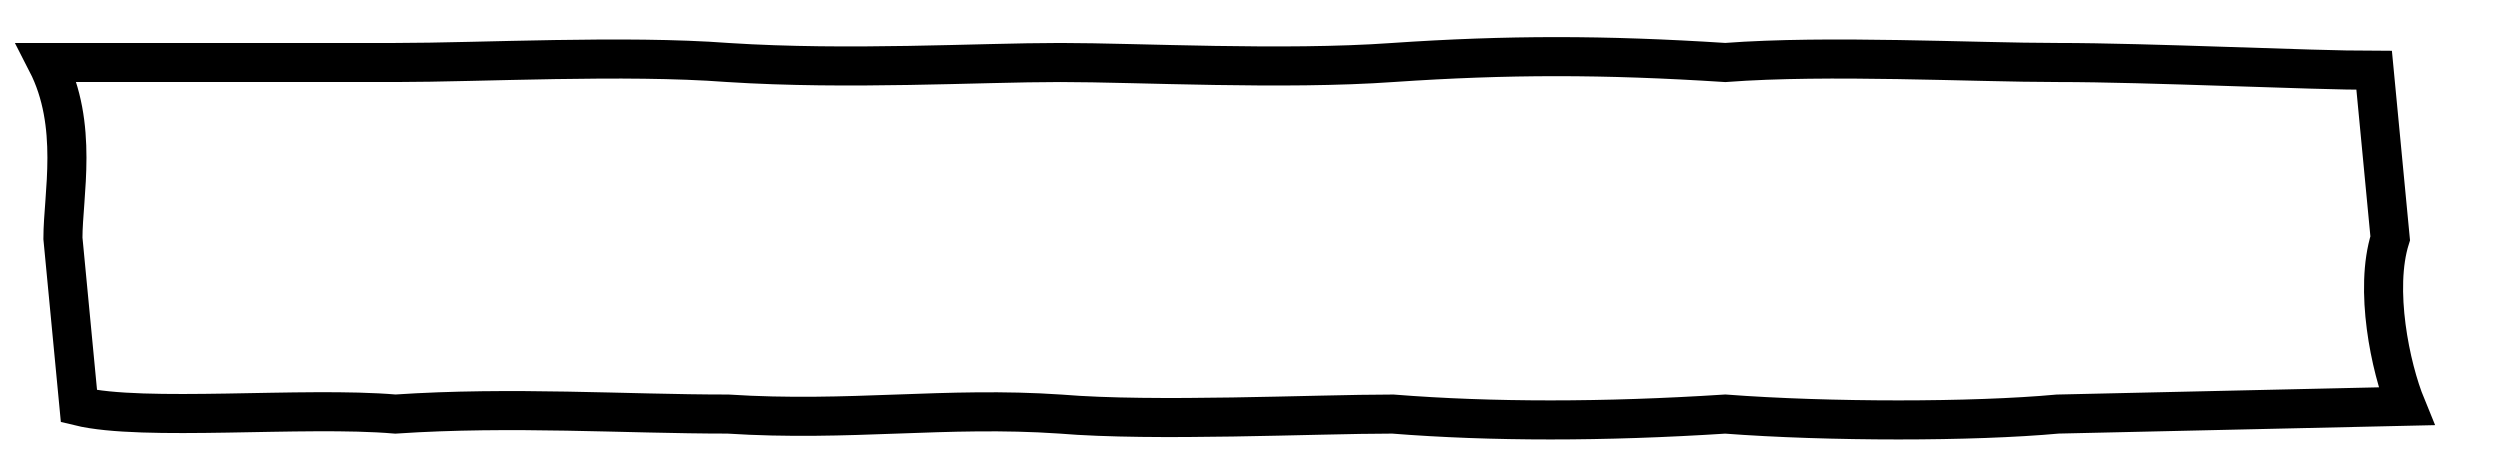 <svg width="320" height="60" xmlns="http://www.w3.org/2000/svg">
 <!-- Created with SVG-edit - http://svg-edit.googlecode.com/ -->
 <g>
  <title>Layer 1</title>
  <path stroke="#000000" fill="none" stroke-width="5" id="svg_2" d="m6,8c4.109,8 2.054,17 2.054,22.5l2.054,21.5c8.218,2 28.762,0 40.501,1c14.968,-1 29.349,0 42.556,0c15.555,1 27.881,-1 42.556,0c12.033,1 32.577,0 42.556,0c12.62,1 27.001,1 42.556,0c13.207,1 31.697,1 42.556,0l44.61,-1c-2.054,-5 -4.109,-15 -2.054,-21.5l-2.054,-21.5c-8.218,0 -28.762,-1 -40.501,-1c-10.859,0 -29.349,-1 -42.556,0c-15.555,-1 -27.881,-1 -42.556,0c-14.087,1 -32.577,0 -42.556,0c-10.566,0 -27.001,1 -42.556,0c-13.207,-1 -31.697,0 -42.556,0l-44.61,0z"/>
  <rect id="svg_1" height="0" width="0" y="354" x="718" opacity="0.5" stroke-width="5" stroke="#000000" fill="#FF0000"/>
  <polyline id="svg_3" points="730,384 " opacity="0.5" stroke-linecap="round" stroke-width="5" stroke="#000000" fill="none"/>
  <polyline id="svg_4" points="800,378 " opacity="0.5" stroke-linecap="round" stroke-width="5" stroke="#000000" fill="none"/>
  <polyline id="svg_5" points="838,415 " opacity="0.5" stroke-linecap="round" stroke-width="5" stroke="#000000" fill="none"/>
  <polyline id="svg_7" points="695,439 " opacity="0.5" stroke-linecap="round" stroke-width="5" stroke="#000000" fill="none"/>
  <line id="svg_8" y2="385" x2="771" y1="385" x1="771" opacity="0.5" stroke-width="5" stroke="#000000" fill="none"/>
  <line id="svg_9" y2="324" x2="333" y1="324" x1="333" opacity="0.5" stroke-width="5" stroke="#000000" fill="none"/>
 </g>
</svg>